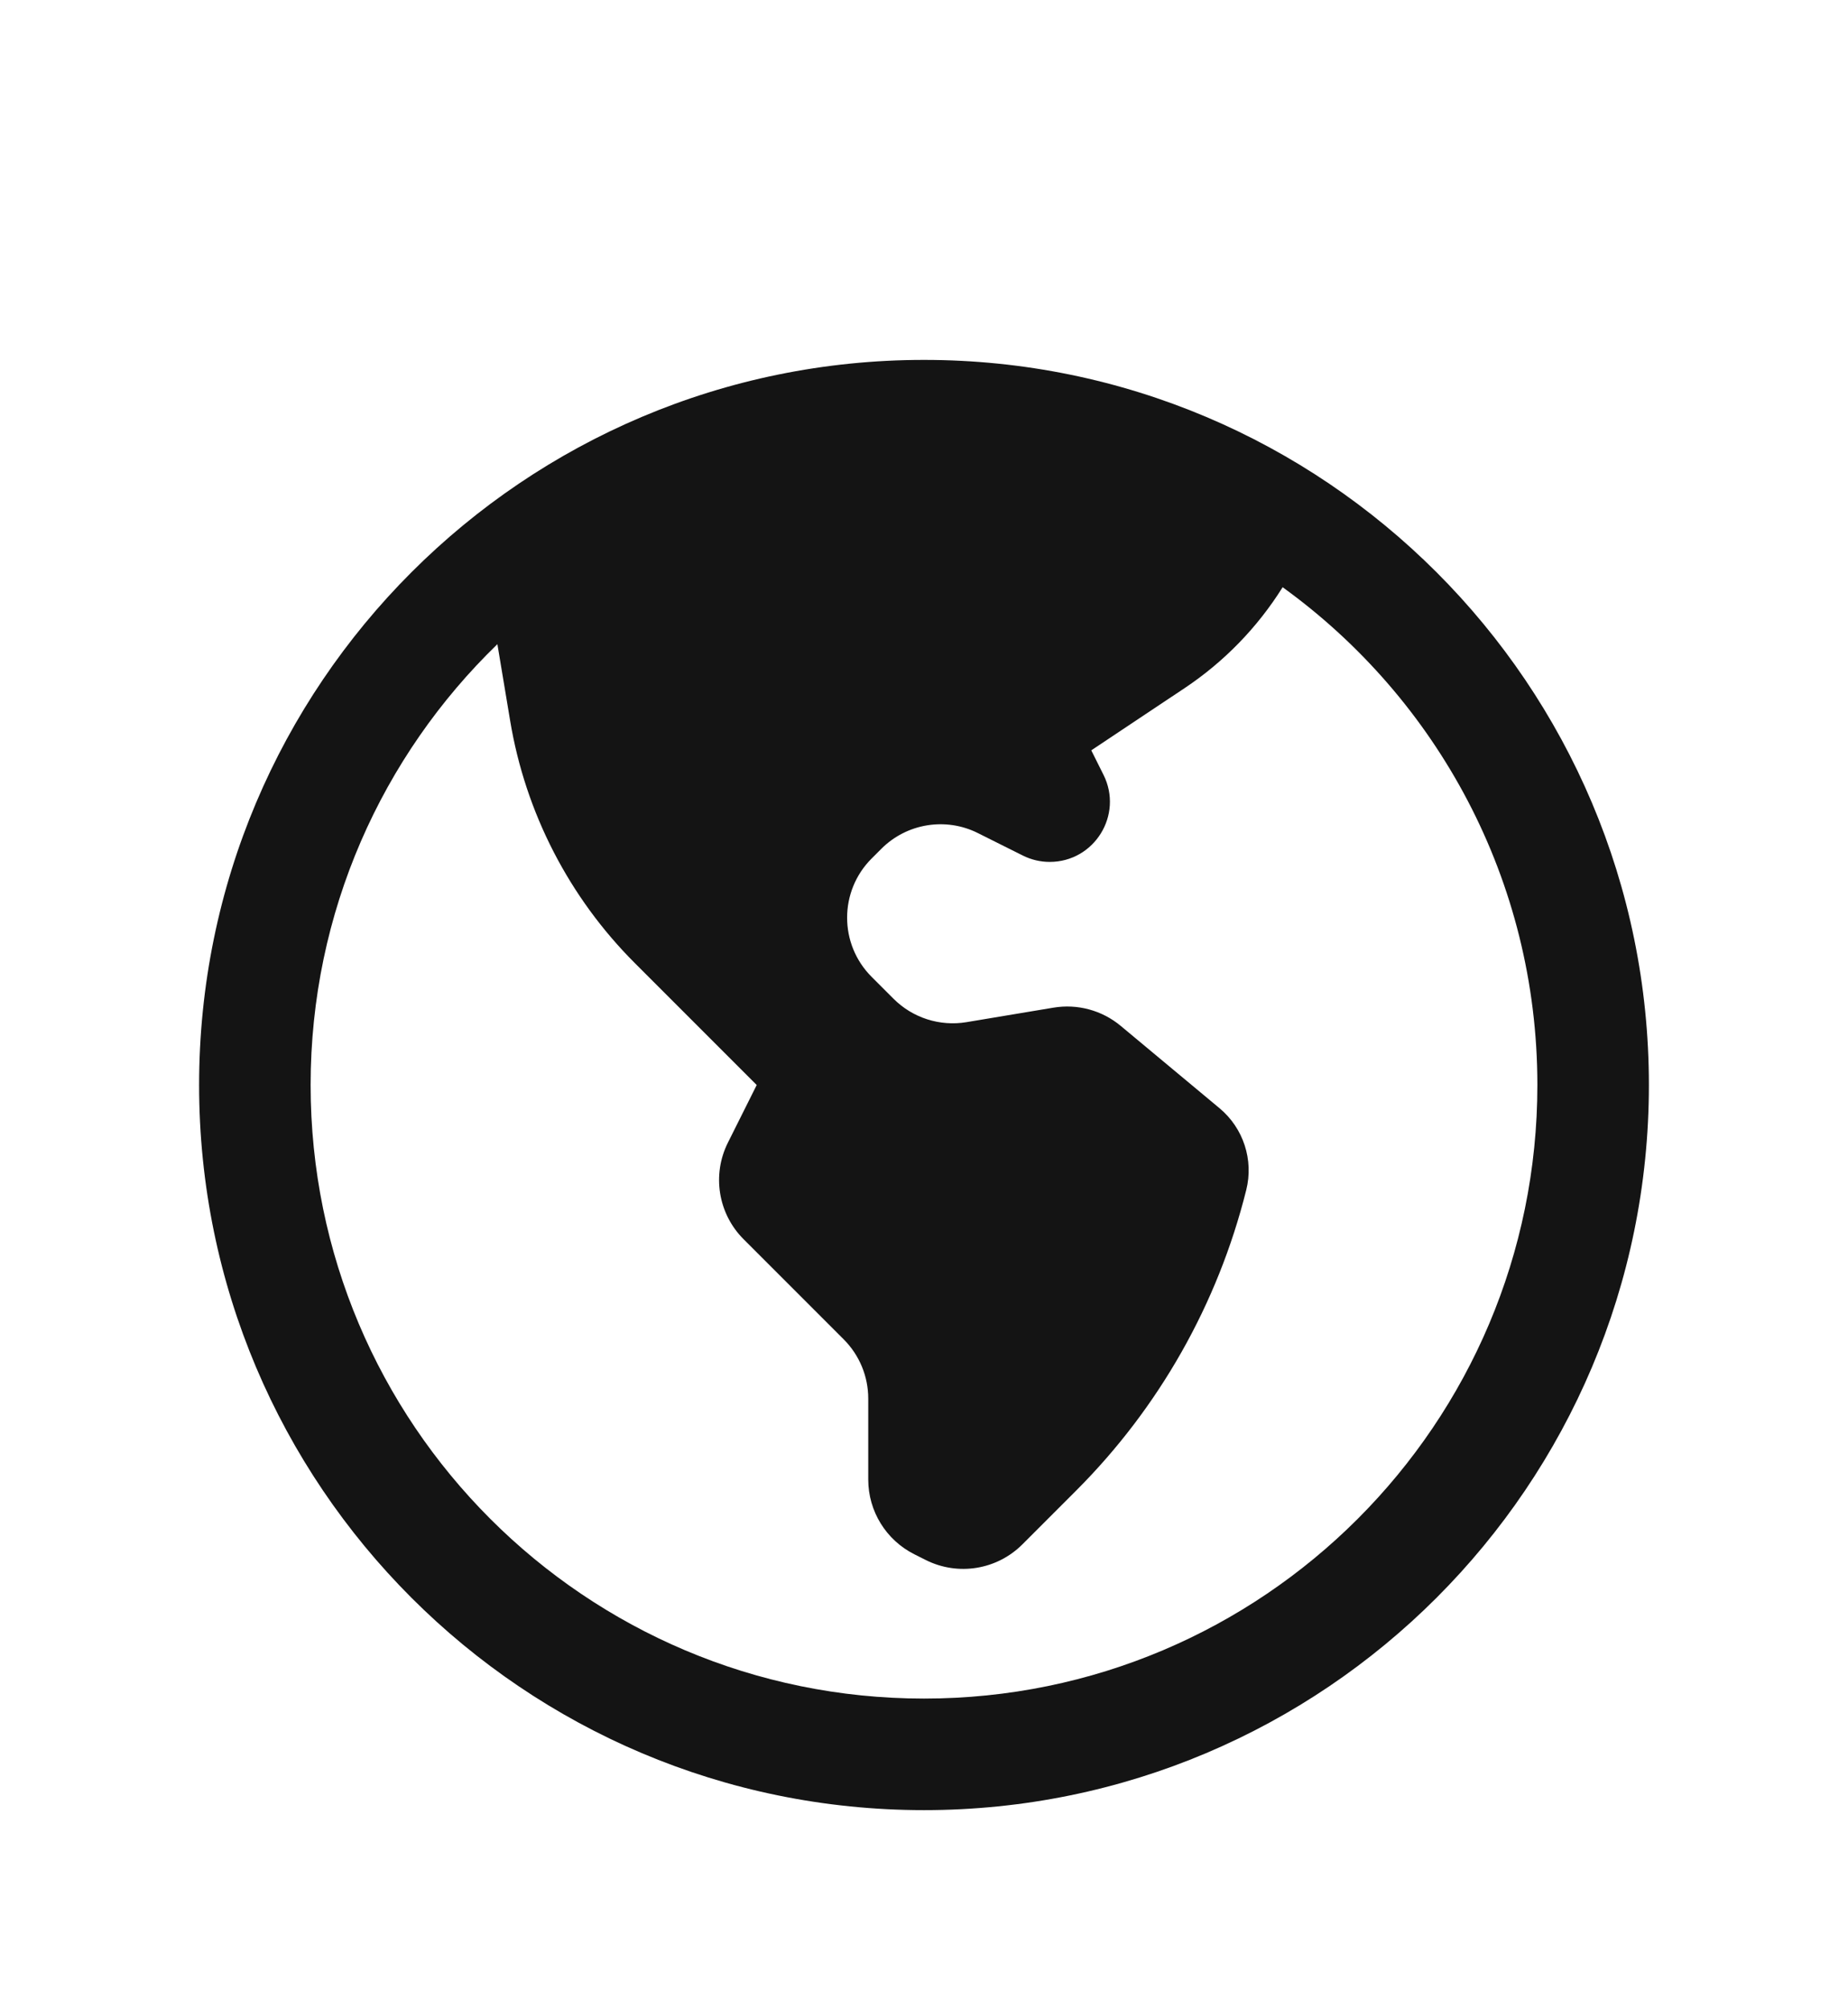 <svg width="46" height="50" viewBox="0 0 46 50" fill="none" xmlns="http://www.w3.org/2000/svg">
<g filter="url(#filter0_d_572_1931)">
<path fill-rule="evenodd" clip-rule="evenodd" d="M23 4.956C13.035 4.956 4.956 13.035 4.956 23C4.956 32.965 13.035 41.044 23 41.044C32.965 41.044 41.044 32.965 41.044 23C41.044 13.035 32.965 4.956 23 4.956ZM12.381 12.03C9.514 14.806 7.732 18.695 7.732 23C7.732 31.432 14.568 38.268 23 38.268C31.432 38.268 38.268 31.432 38.268 23C38.268 17.901 35.768 13.385 31.927 10.613C31.303 11.61 30.472 12.467 29.488 13.123L27.164 14.672L27.468 15.281C27.966 16.277 27.242 17.448 26.129 17.448C25.897 17.448 25.668 17.394 25.46 17.29L24.342 16.731C23.541 16.33 22.573 16.488 21.939 17.121L21.696 17.364C20.883 18.177 20.883 19.495 21.696 20.308L22.242 20.854C22.718 21.33 23.394 21.546 24.057 21.436L26.222 21.075C26.82 20.975 27.432 21.141 27.897 21.529L30.358 23.579C30.951 24.074 31.209 24.864 31.021 25.613C30.314 28.445 28.85 31.03 26.787 33.093L25.449 34.431C24.815 35.065 23.847 35.222 23.046 34.821L22.763 34.679C22.058 34.327 21.612 33.606 21.612 32.817V30.802C21.612 30.25 21.393 29.721 21.002 29.33L18.509 26.837C17.875 26.203 17.718 25.235 18.119 24.434L18.836 23L15.8 19.964C14.164 18.328 13.079 16.221 12.699 13.938L12.381 12.03Z" fill="#141414"/>
</g>
<defs>
<filter id="filter0_d_572_1931" x="-3.208" y="0.792" width="52.416" height="52.416" filterUnits="userSpaceOnUse" color-interpolation-filters="sRGB">
<feFlood flood-opacity="0" result="BackgroundImageFix"/>
<feColorMatrix in="SourceAlpha" type="matrix" values="0 0 0 0 0 0 0 0 0 0 0 0 0 0 0 0 0 0 127 0" result="hardAlpha"/>
<feOffset dy="4"/>
<feGaussianBlur stdDeviation="2"/>
<feComposite in2="hardAlpha" operator="out"/>
<feColorMatrix type="matrix" values="0 0 0 0 0 0 0 0 0 0 0 0 0 0 0 0 0 0 0.25 0"/>
<feBlend mode="normal" in2="BackgroundImageFix" result="effect1_dropShadow_572_1931"/>
<feBlend mode="normal" in="SourceGraphic" in2="effect1_dropShadow_572_1931" result="shape"/>
</filter>
</defs>
</svg>
